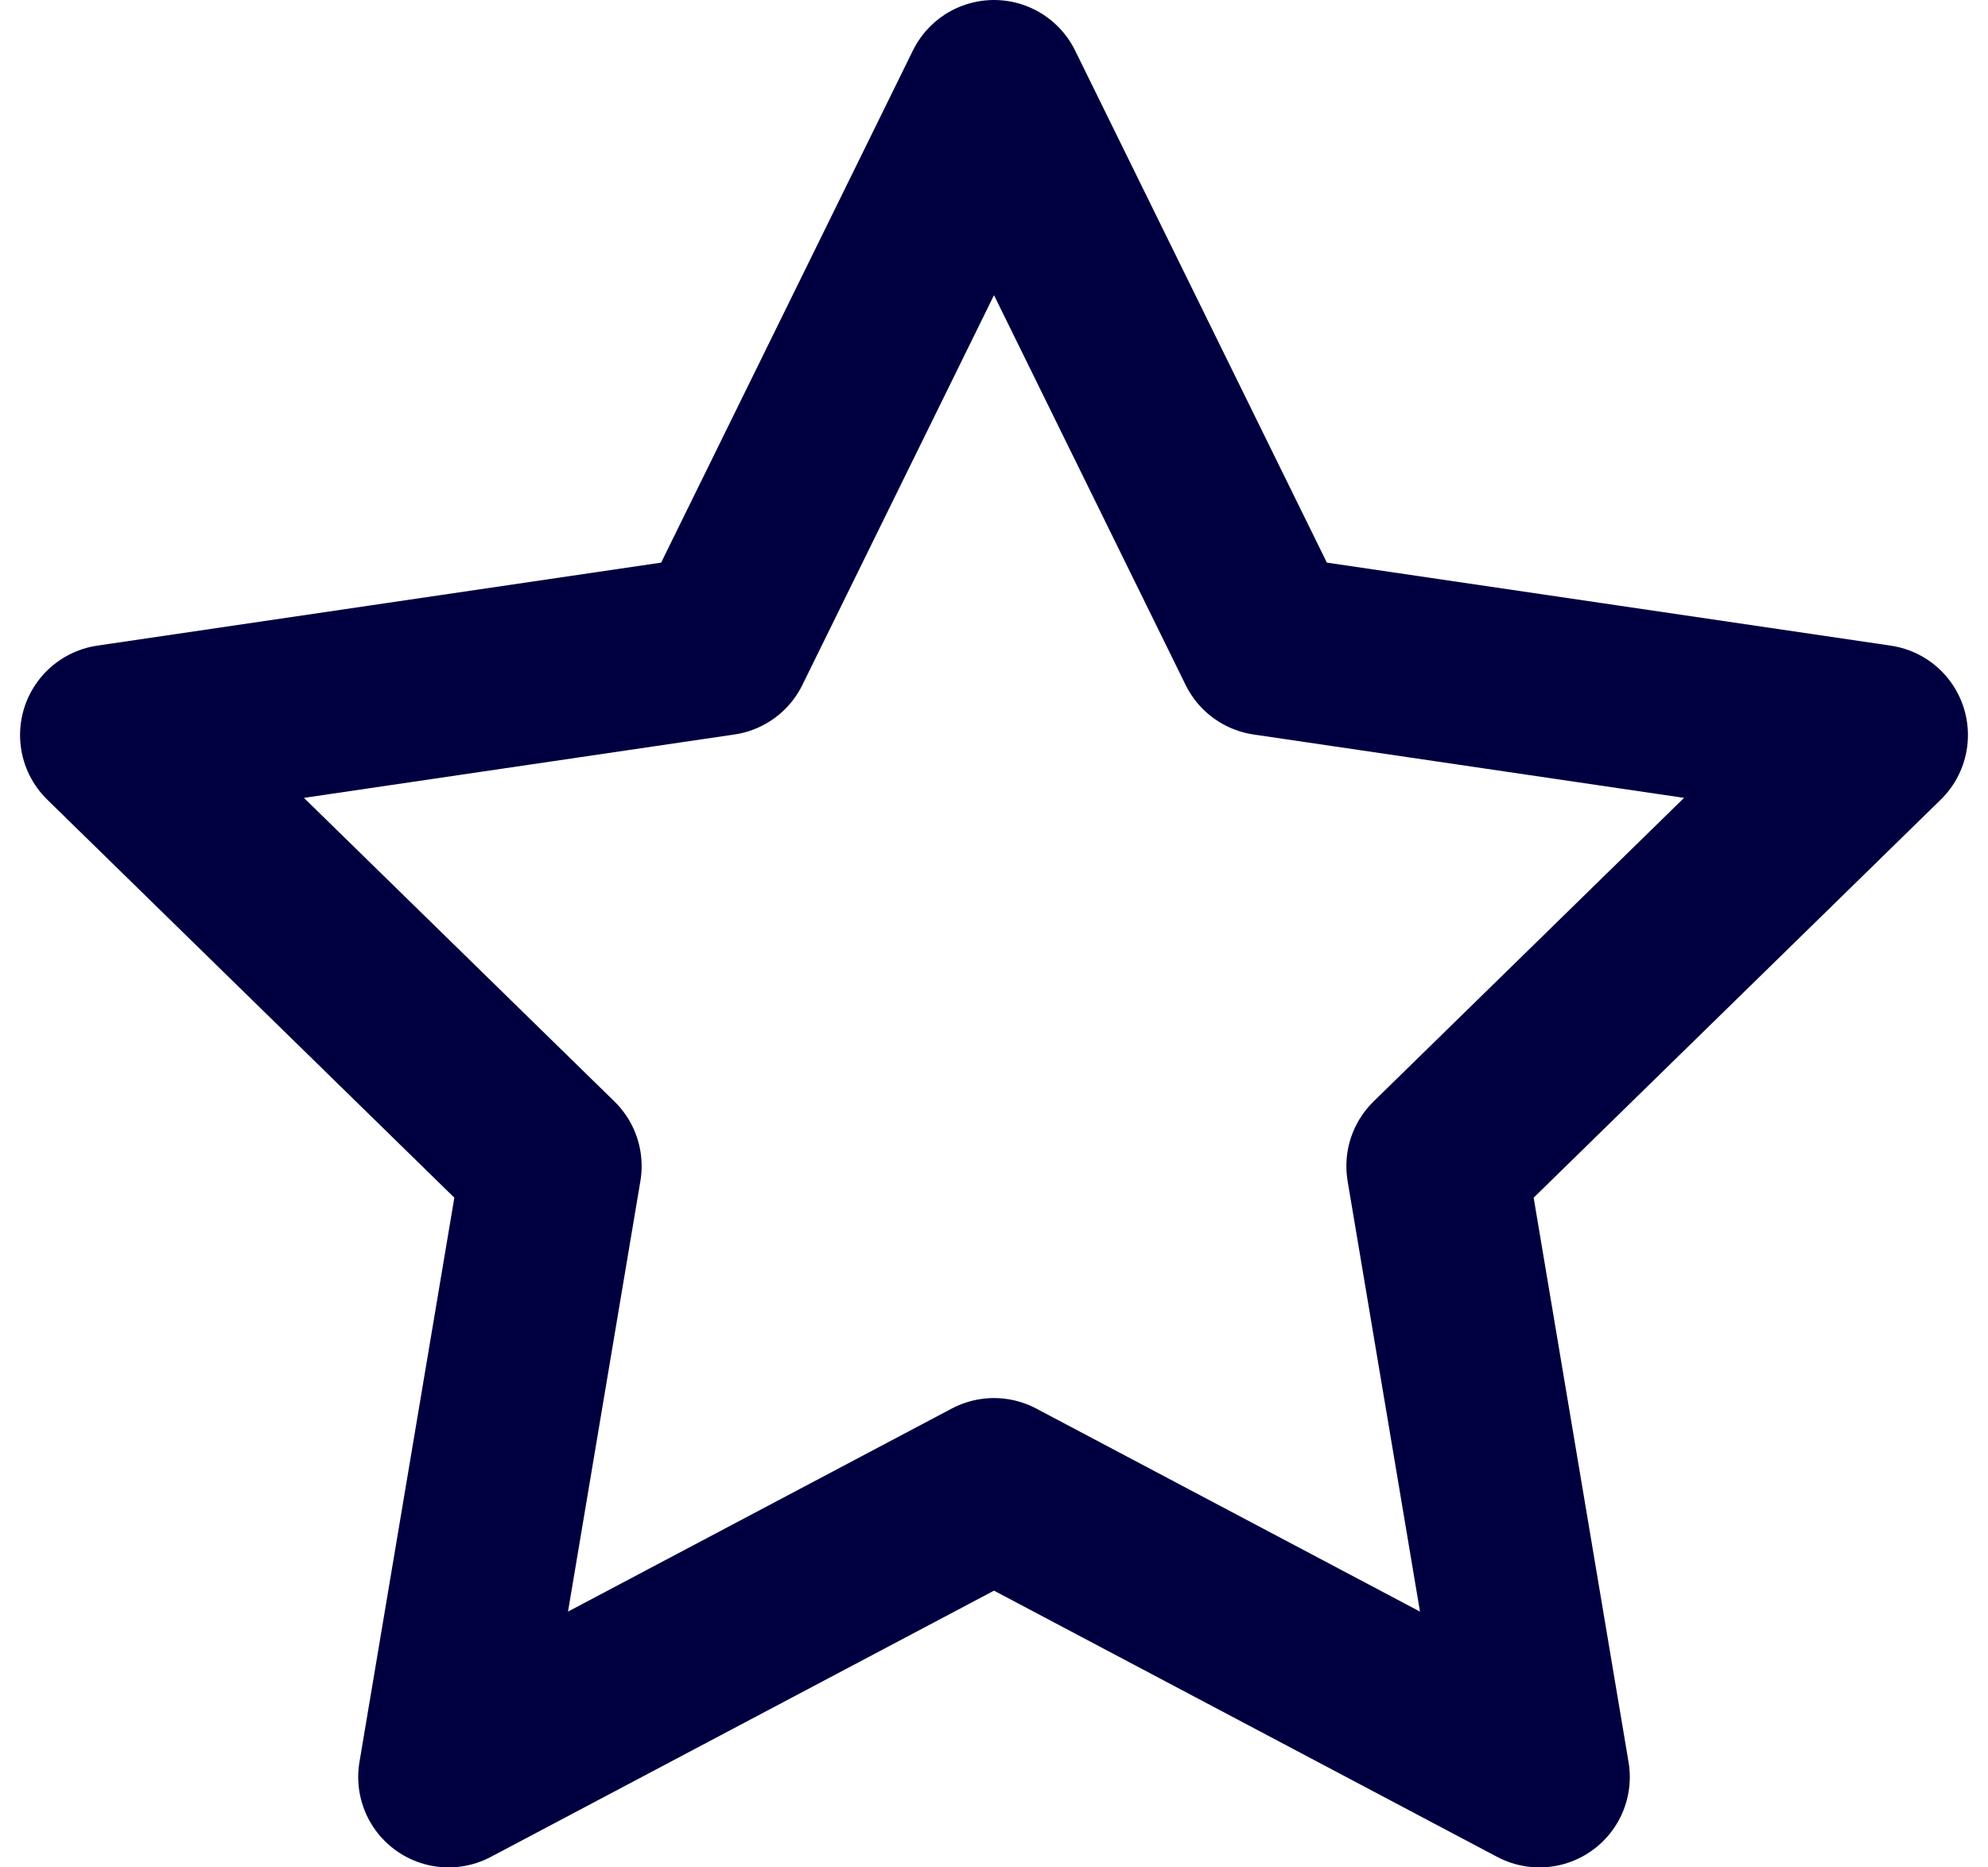 <svg width="33" height="31" viewBox="0 0 33 31" fill="none" xmlns="http://www.w3.org/2000/svg">
<path fill-rule="evenodd" clip-rule="evenodd" d="M21.027 10.709L31.167 12.202L23.849 19.358L25.554 29.5L16.5 24.709L7.446 29.5L9.151 19.358L1.833 12.202L11.973 10.709L16.5 1.5L21.027 10.709Z" stroke="#000040" stroke-width="3" stroke-linecap="round" stroke-linejoin="round"/>
</svg>
